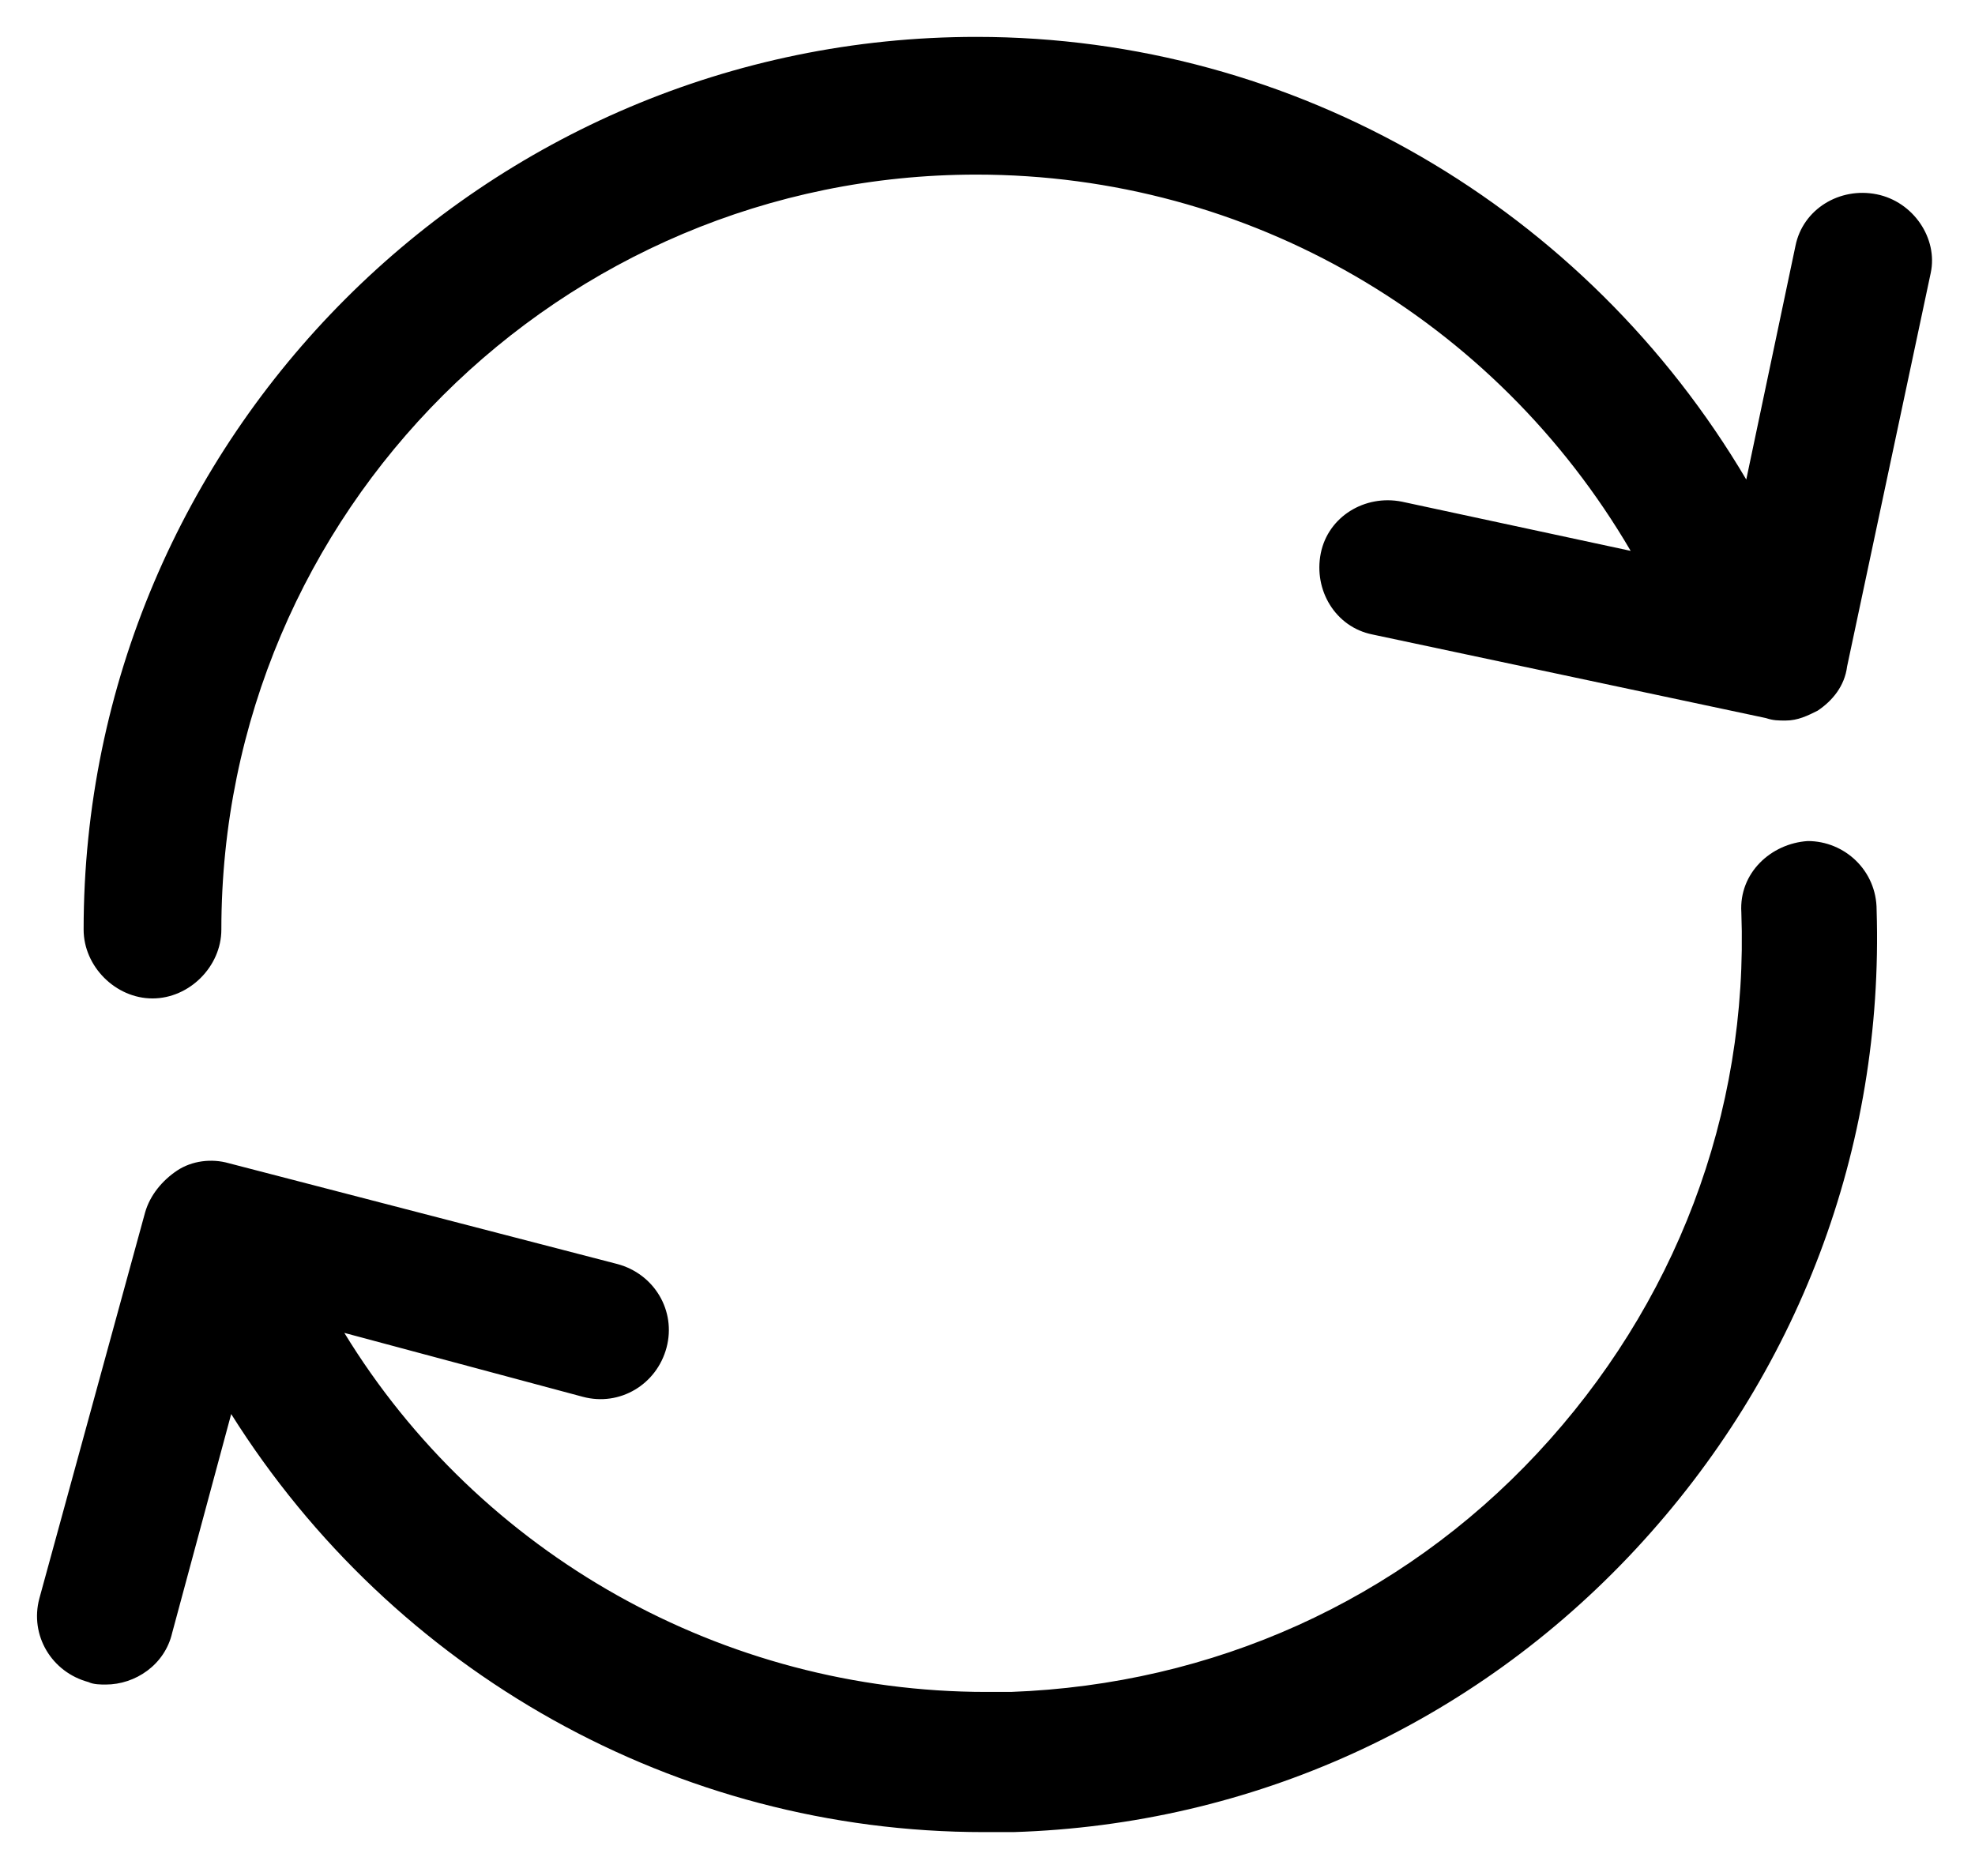 <?xml version="1.0" encoding="utf-8"?>
<!-- Generator: Adobe Illustrator 22.0.1, SVG Export Plug-In . SVG Version: 6.00 Build 0)  -->
<svg version="1.1" id="Слой_1" xmlns="http://www.w3.org/2000/svg" xmlns:xlink="http://www.w3.org/1999/xlink" x="0px" y="0px"
	 viewBox="0 0 80.3 76.3" style="enable-background:new 0 0 80.3 76.3;" xml:space="preserve">
<style type="text/css">
	.st0{fill:#005EFF;}
</style>
<path  d="M76.3,7.9c-1.5-0.3-3,0.6-3.3,2.1l-2,9.5c-6.5-11-18.3-18-31.3-18c-20,0-36.3,16.3-36.3,36.3
	c0,1.5,1.3,2.8,2.8,2.8c1.5,0,2.8-1.3,2.8-2.8c0-17,13.8-30.7,30.7-30.7c11.1,0,21.1,5.9,26.6,15.3l-9.3-2c-1.5-0.3-3,0.6-3.3,2.1
	c-0.3,1.5,0.6,3,2.1,3.3l16,3.4c0.3,0.1,0.5,0.1,0.8,0.1c0.5,0,0.9-0.2,1.3-0.4c0.6-0.4,1.1-1,1.2-1.8l3.4-16
	C78.8,9.7,77.8,8.2,76.3,7.9L76.3,7.9z M76.3,7.9"/>
<path  d="M73.5,34.2c-1.5,0.1-2.8,1.3-2.7,2.9c0.3,8.2-2.7,16-8.3,22c-5.6,6-13.2,9.4-21.4,9.7c-0.3,0-0.7,0-1,0
	c-10.7,0-20.6-5.6-26.1-14.6l9.7,2.6c1.5,0.4,3-0.5,3.4-2c0.4-1.5-0.5-3-2-3.4L9.3,47.3c-0.7-0.2-1.5-0.1-2.1,0.3
	c-0.6,0.4-1.1,1-1.3,1.7L1.6,65c-0.4,1.5,0.5,3,2,3.4c0.2,0.1,0.5,0.1,0.7,0.1c1.2,0,2.4-0.8,2.7-2.1l2.4-8.9
	C16,68,27.5,74.5,40,74.5c0.4,0,0.8,0,1.2,0c9.7-0.3,18.7-4.4,25.3-11.5c6.6-7.1,10.1-16.3,9.8-26C76.3,35.4,75,34.2,73.5,34.2
	L73.5,34.2z M73.5,34.2"/>
</svg>
